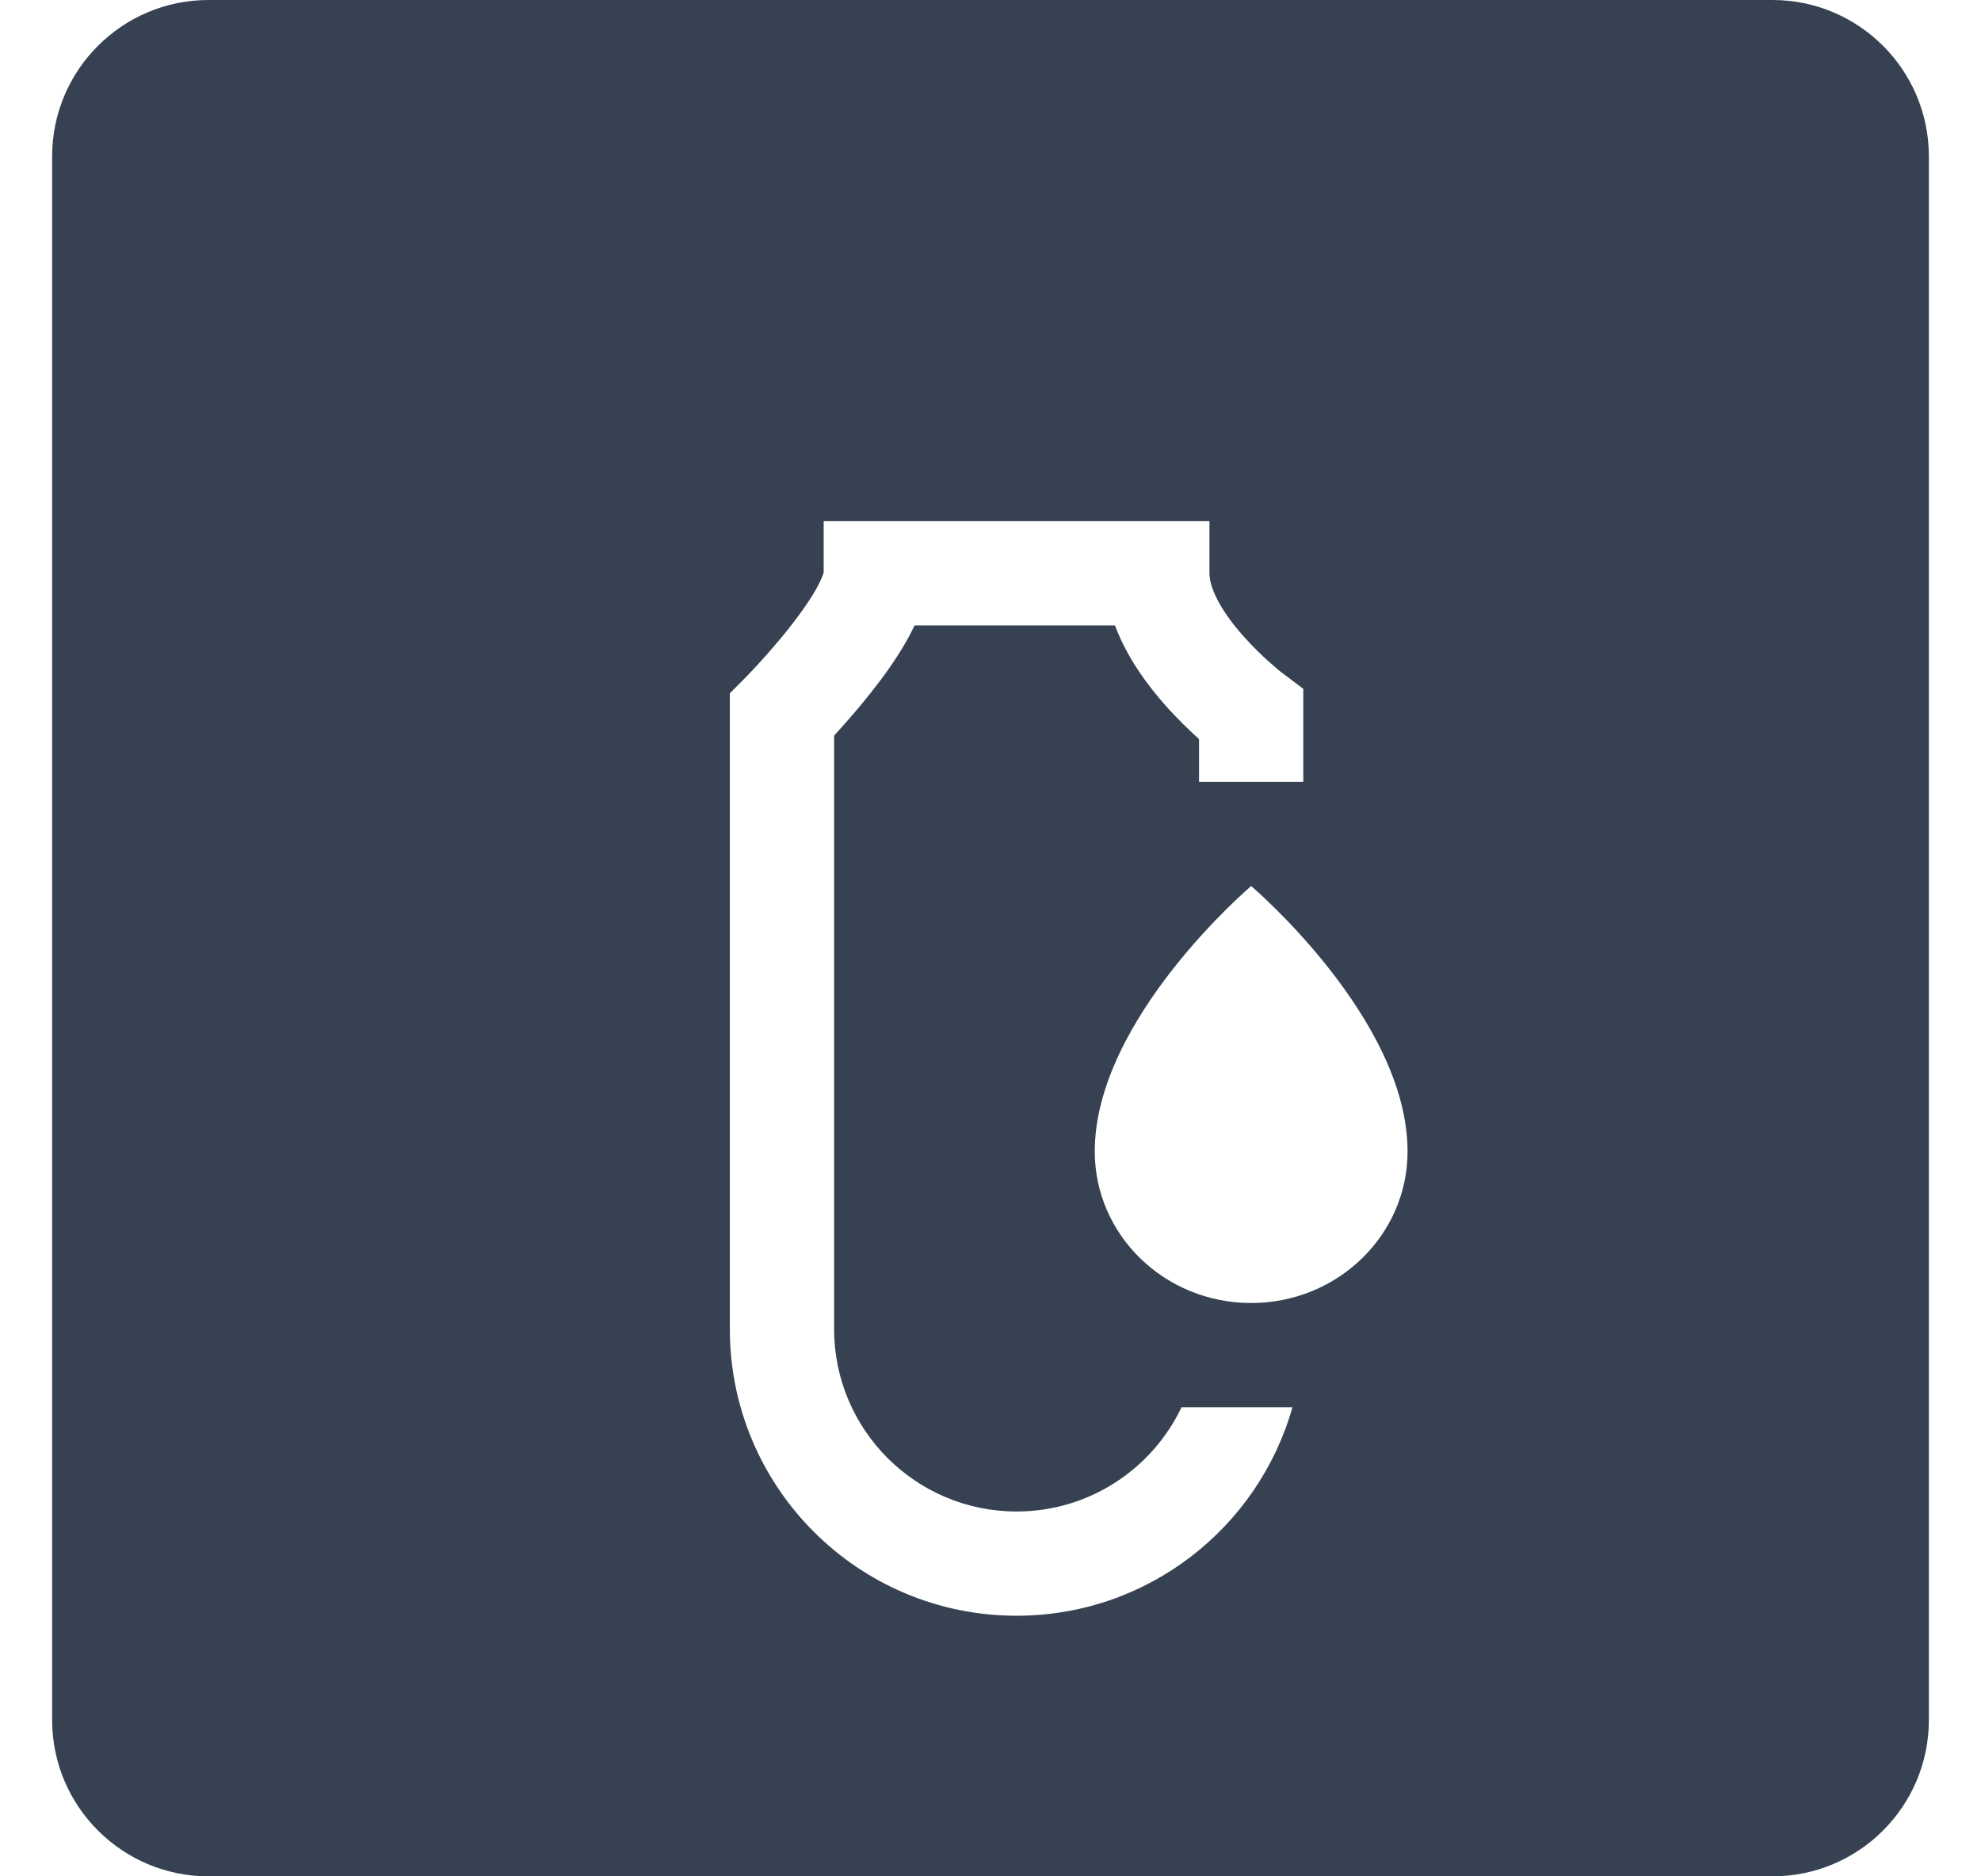 <svg className="inline-block" width="19" height="18" viewBox="0 0 19 18" fill="none" xmlns="http://www.w3.org/2000/svg">
            <path fillRule="evenodd" clipRule="evenodd" d="M2 0C1.172 0 0.5 0.672 0.5 1.5V16.5C0.5 17.328 1.172 18 2 18H17C17.828 18 18.5 17.328 18.5 16.5V1.5C18.5 0.672 17.828 0 17 0H2ZM7.9 5L11.6 5V5.5C11.6 5.643 11.711 5.861 11.925 6.102C12.02 6.209 12.116 6.301 12.19 6.365C12.226 6.397 12.256 6.422 12.275 6.438C12.285 6.446 12.293 6.452 12.297 6.455L12.301 6.458L12.5 6.608V7.5H11.5V7.09C11.409 7.008 11.293 6.897 11.175 6.764C11.017 6.585 10.812 6.318 10.694 6L8.772 6C8.746 6.055 8.719 6.105 8.694 6.15C8.592 6.33 8.462 6.508 8.341 6.66C8.219 6.813 8.098 6.949 8.009 7.047L8 7.057V12.75C8 13.716 8.784 14.5 9.75 14.5C10.448 14.5 11.051 14.091 11.332 13.5H12.396C12.07 14.654 11.009 15.5 9.75 15.5C8.231 15.5 7 14.269 7 12.75V6.651L7.145 6.505L7.147 6.503L7.153 6.497C7.158 6.492 7.167 6.483 7.178 6.471C7.2 6.448 7.233 6.413 7.272 6.371C7.351 6.284 7.456 6.166 7.559 6.037C7.663 5.905 7.758 5.773 7.825 5.656C7.876 5.565 7.893 5.515 7.898 5.499C7.899 5.495 7.899 5.494 7.9 5.494C7.9 5.494 7.9 5.494 7.9 5.494C7.9 5.494 7.9 5.494 7.9 5.495L7.9 5.497V5ZM13.5 11.046C13.5 11.849 12.829 12.5 12 12.5C11.171 12.5 10.5 11.849 10.5 11.046C10.5 9.773 12 8.5 12 8.5C12 8.5 13.5 9.773 13.5 11.046ZM12 2H7.5V4H12V2Z" fill="#364152" />
</svg>